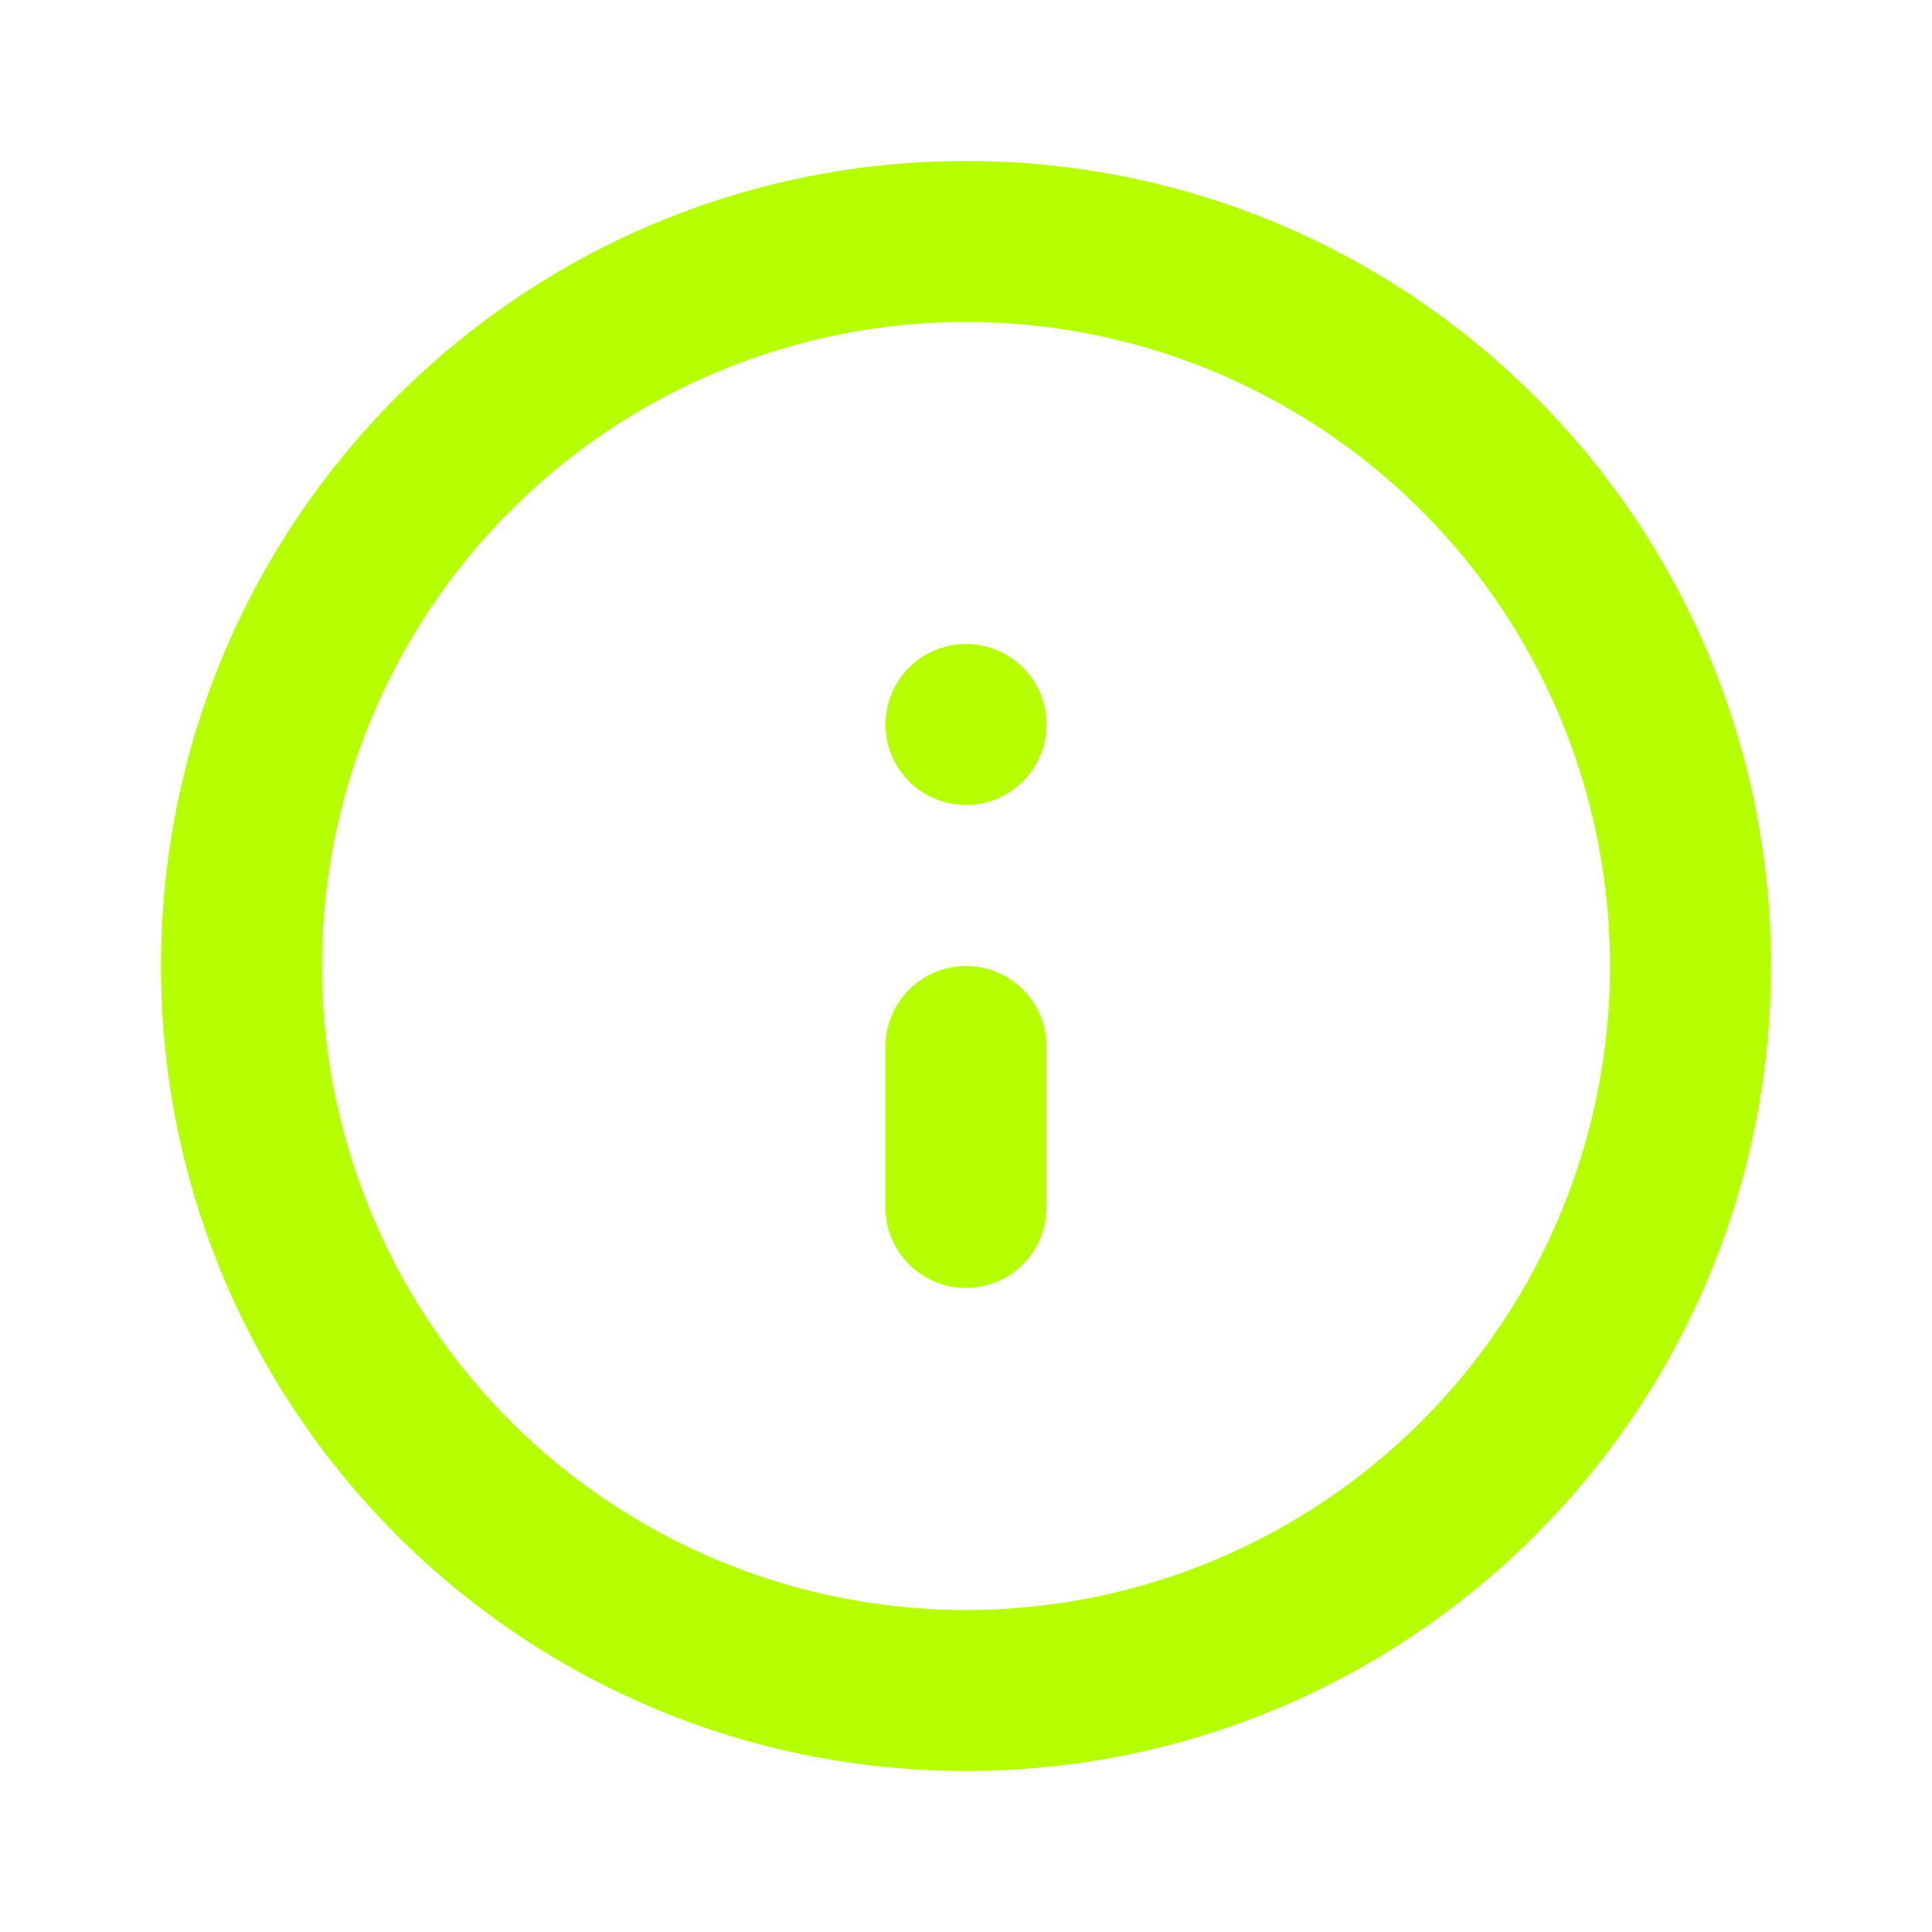 <svg xmlns="http://www.w3.org/2000/svg" width="24" height="24" fill="none" viewBox="0 0 24 24">
  <path fill="#B5FF00" fill-rule="evenodd" d="M12 20a8 8 0 1 1 0-16 8 8 0 0 1 0 16ZM2 12C2 6.477 6.477 2 12 2s10 4.477 10 10-4.477 10-10 10S2 17.523 2 12Zm9-3a1 1 0 1 1 2 0 1 1 0 0 1-2 0Zm1 3a1 1 0 0 1 1 1v2a1 1 0 1 1-2 0v-2a1 1 0 0 1 1-1Z" clip-rule="evenodd"/>
</svg>
